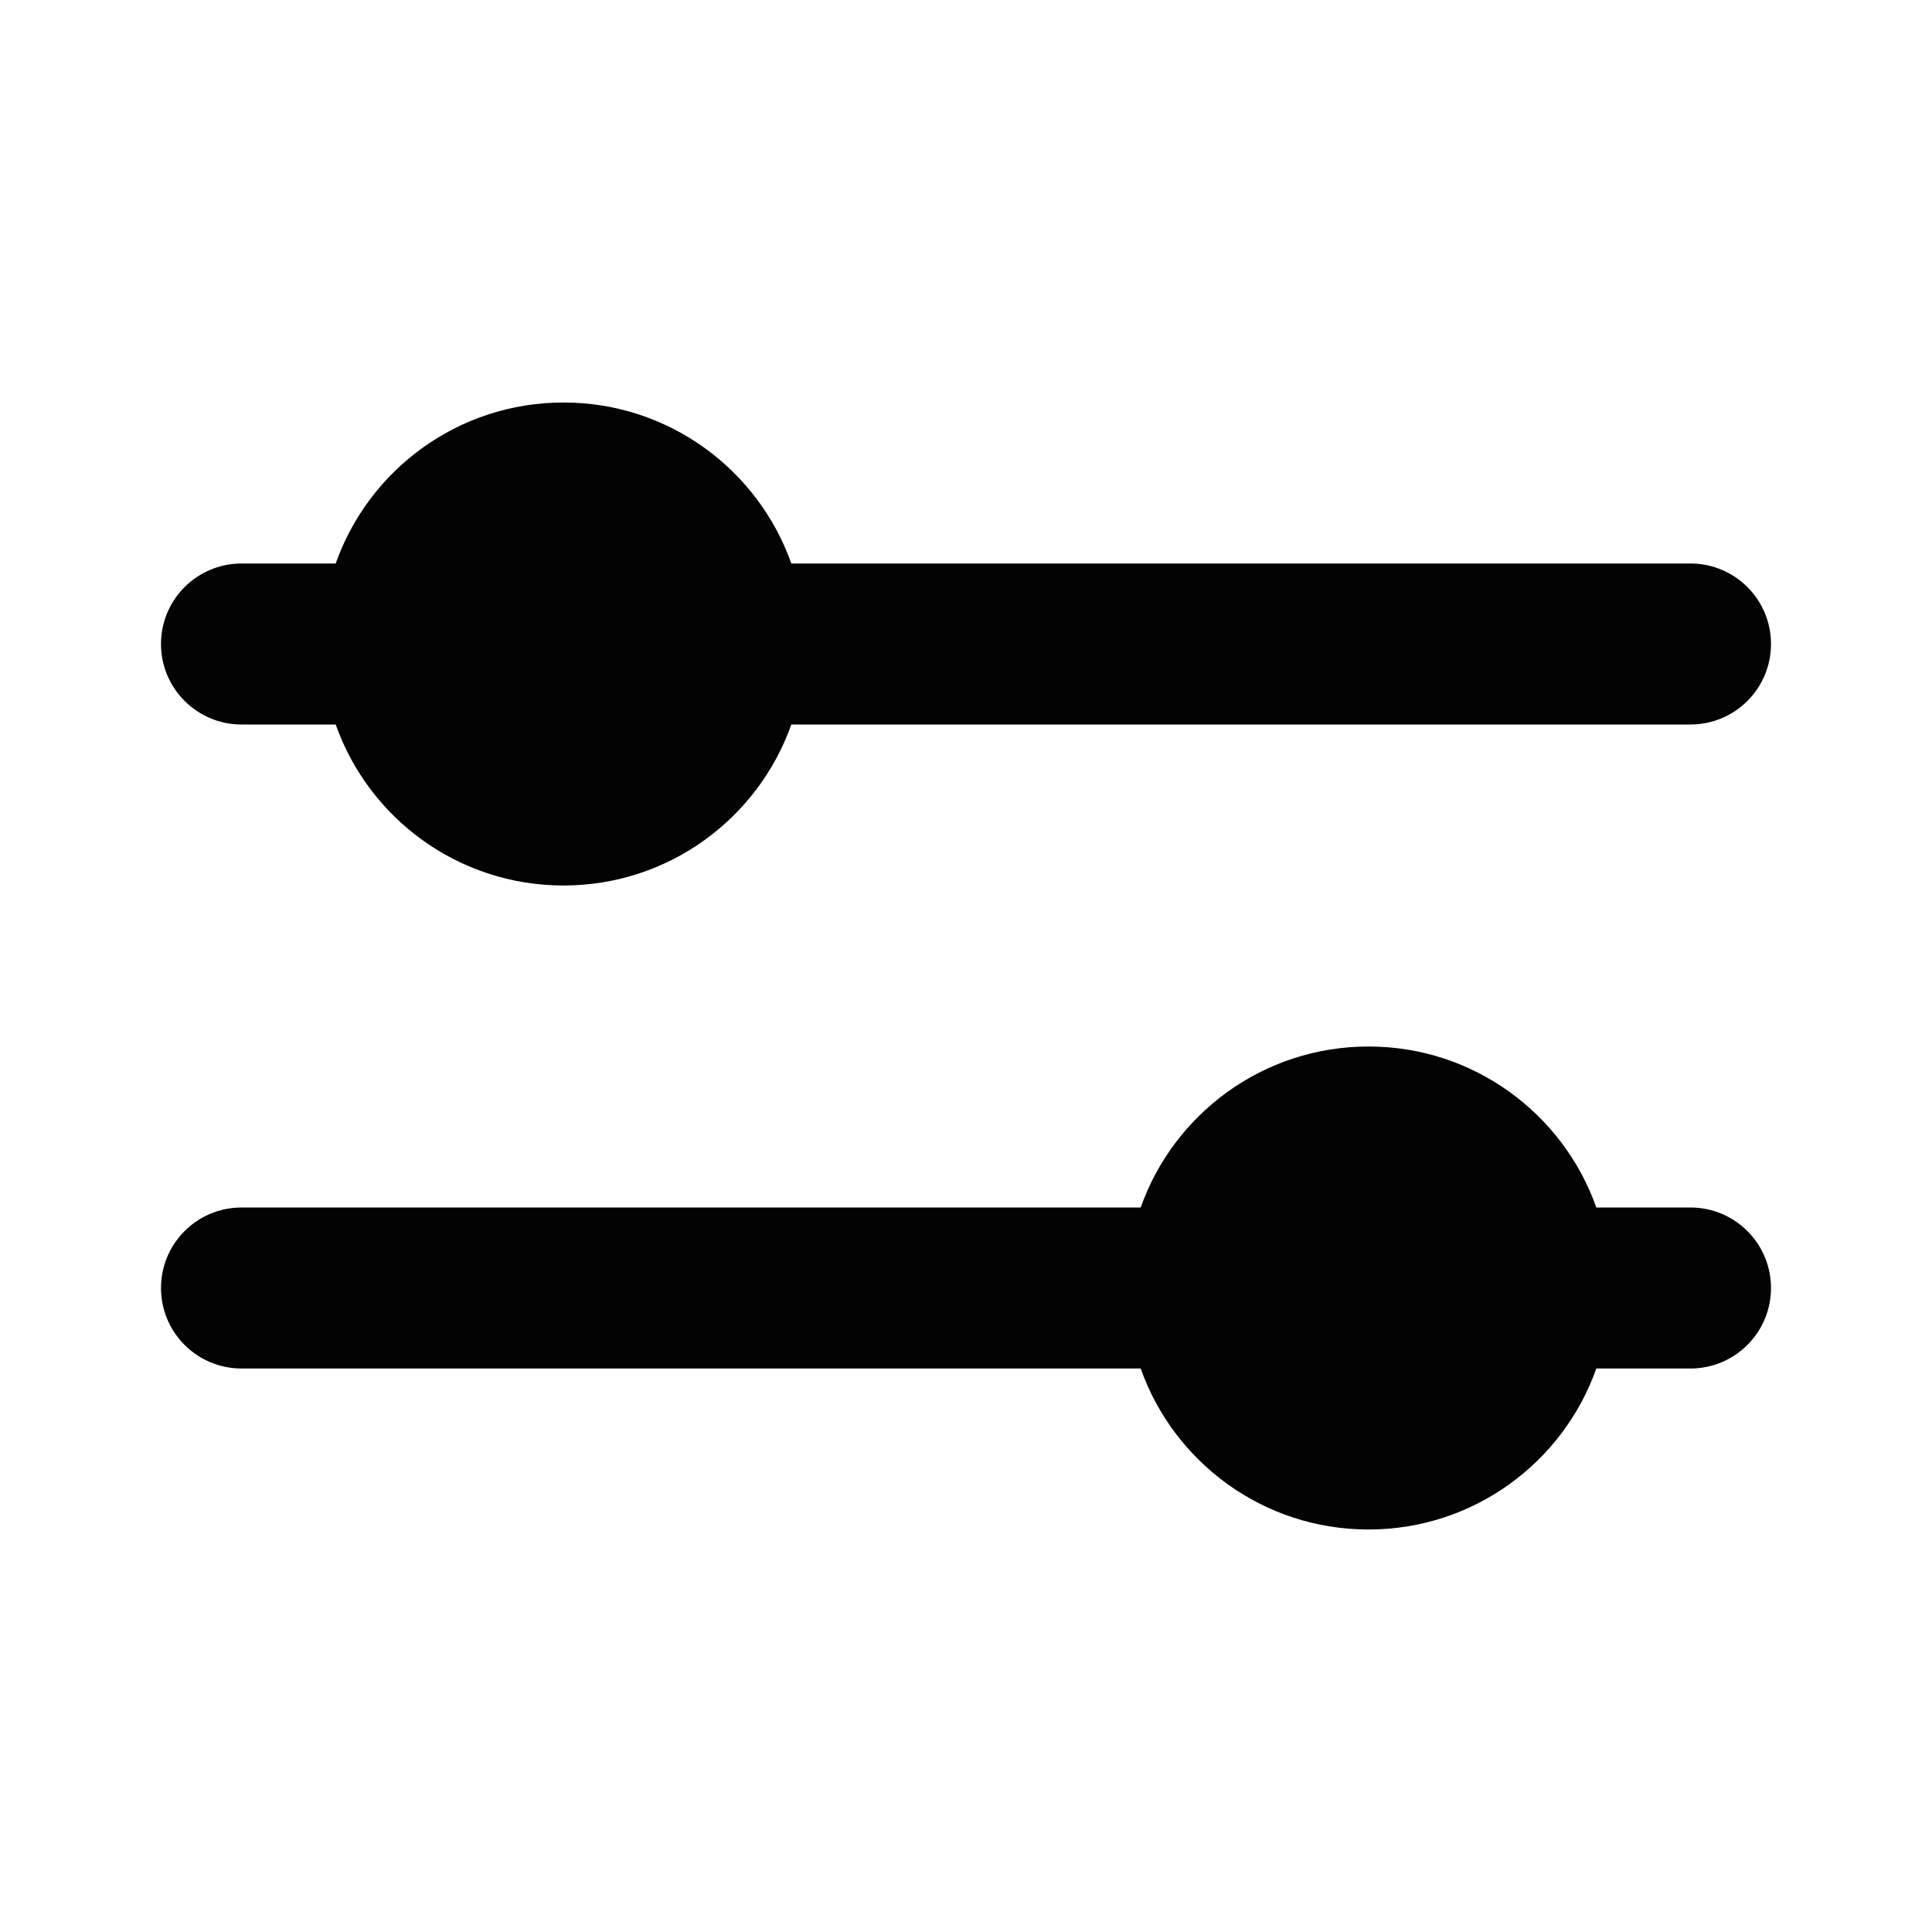 <svg width="12" height="12" viewBox="0 0 12 12" fill="none" xmlns="http://www.w3.org/2000/svg">
<path fill-rule="evenodd" clip-rule="evenodd" d="M10.5 3.5H4.915C4.709 2.917 4.153 2.5 3.5 2.5C2.847 2.5 2.291 2.917 2.085 3.5H1.5C1.224 3.5 1 3.724 1 4C1 4.276 1.224 4.5 1.5 4.5H2.085C2.291 5.083 2.847 5.5 3.5 5.5C4.153 5.5 4.709 5.083 4.915 4.5H10.5C10.776 4.5 11 4.276 11 4C11 3.724 10.776 3.5 10.5 3.5ZM1.5 7.5C1.224 7.5 1 7.724 1 8C1 8.276 1.224 8.5 1.5 8.5H7.085C7.291 9.083 7.847 9.5 8.5 9.5C9.153 9.5 9.709 9.083 9.915 8.5H10.5C10.776 8.5 11 8.276 11 8C11 7.724 10.776 7.5 10.5 7.5H9.915C9.709 6.917 9.153 6.5 8.5 6.5C7.847 6.5 7.291 6.917 7.085 7.5H1.5Z" fill="#030303"/>
</svg>
